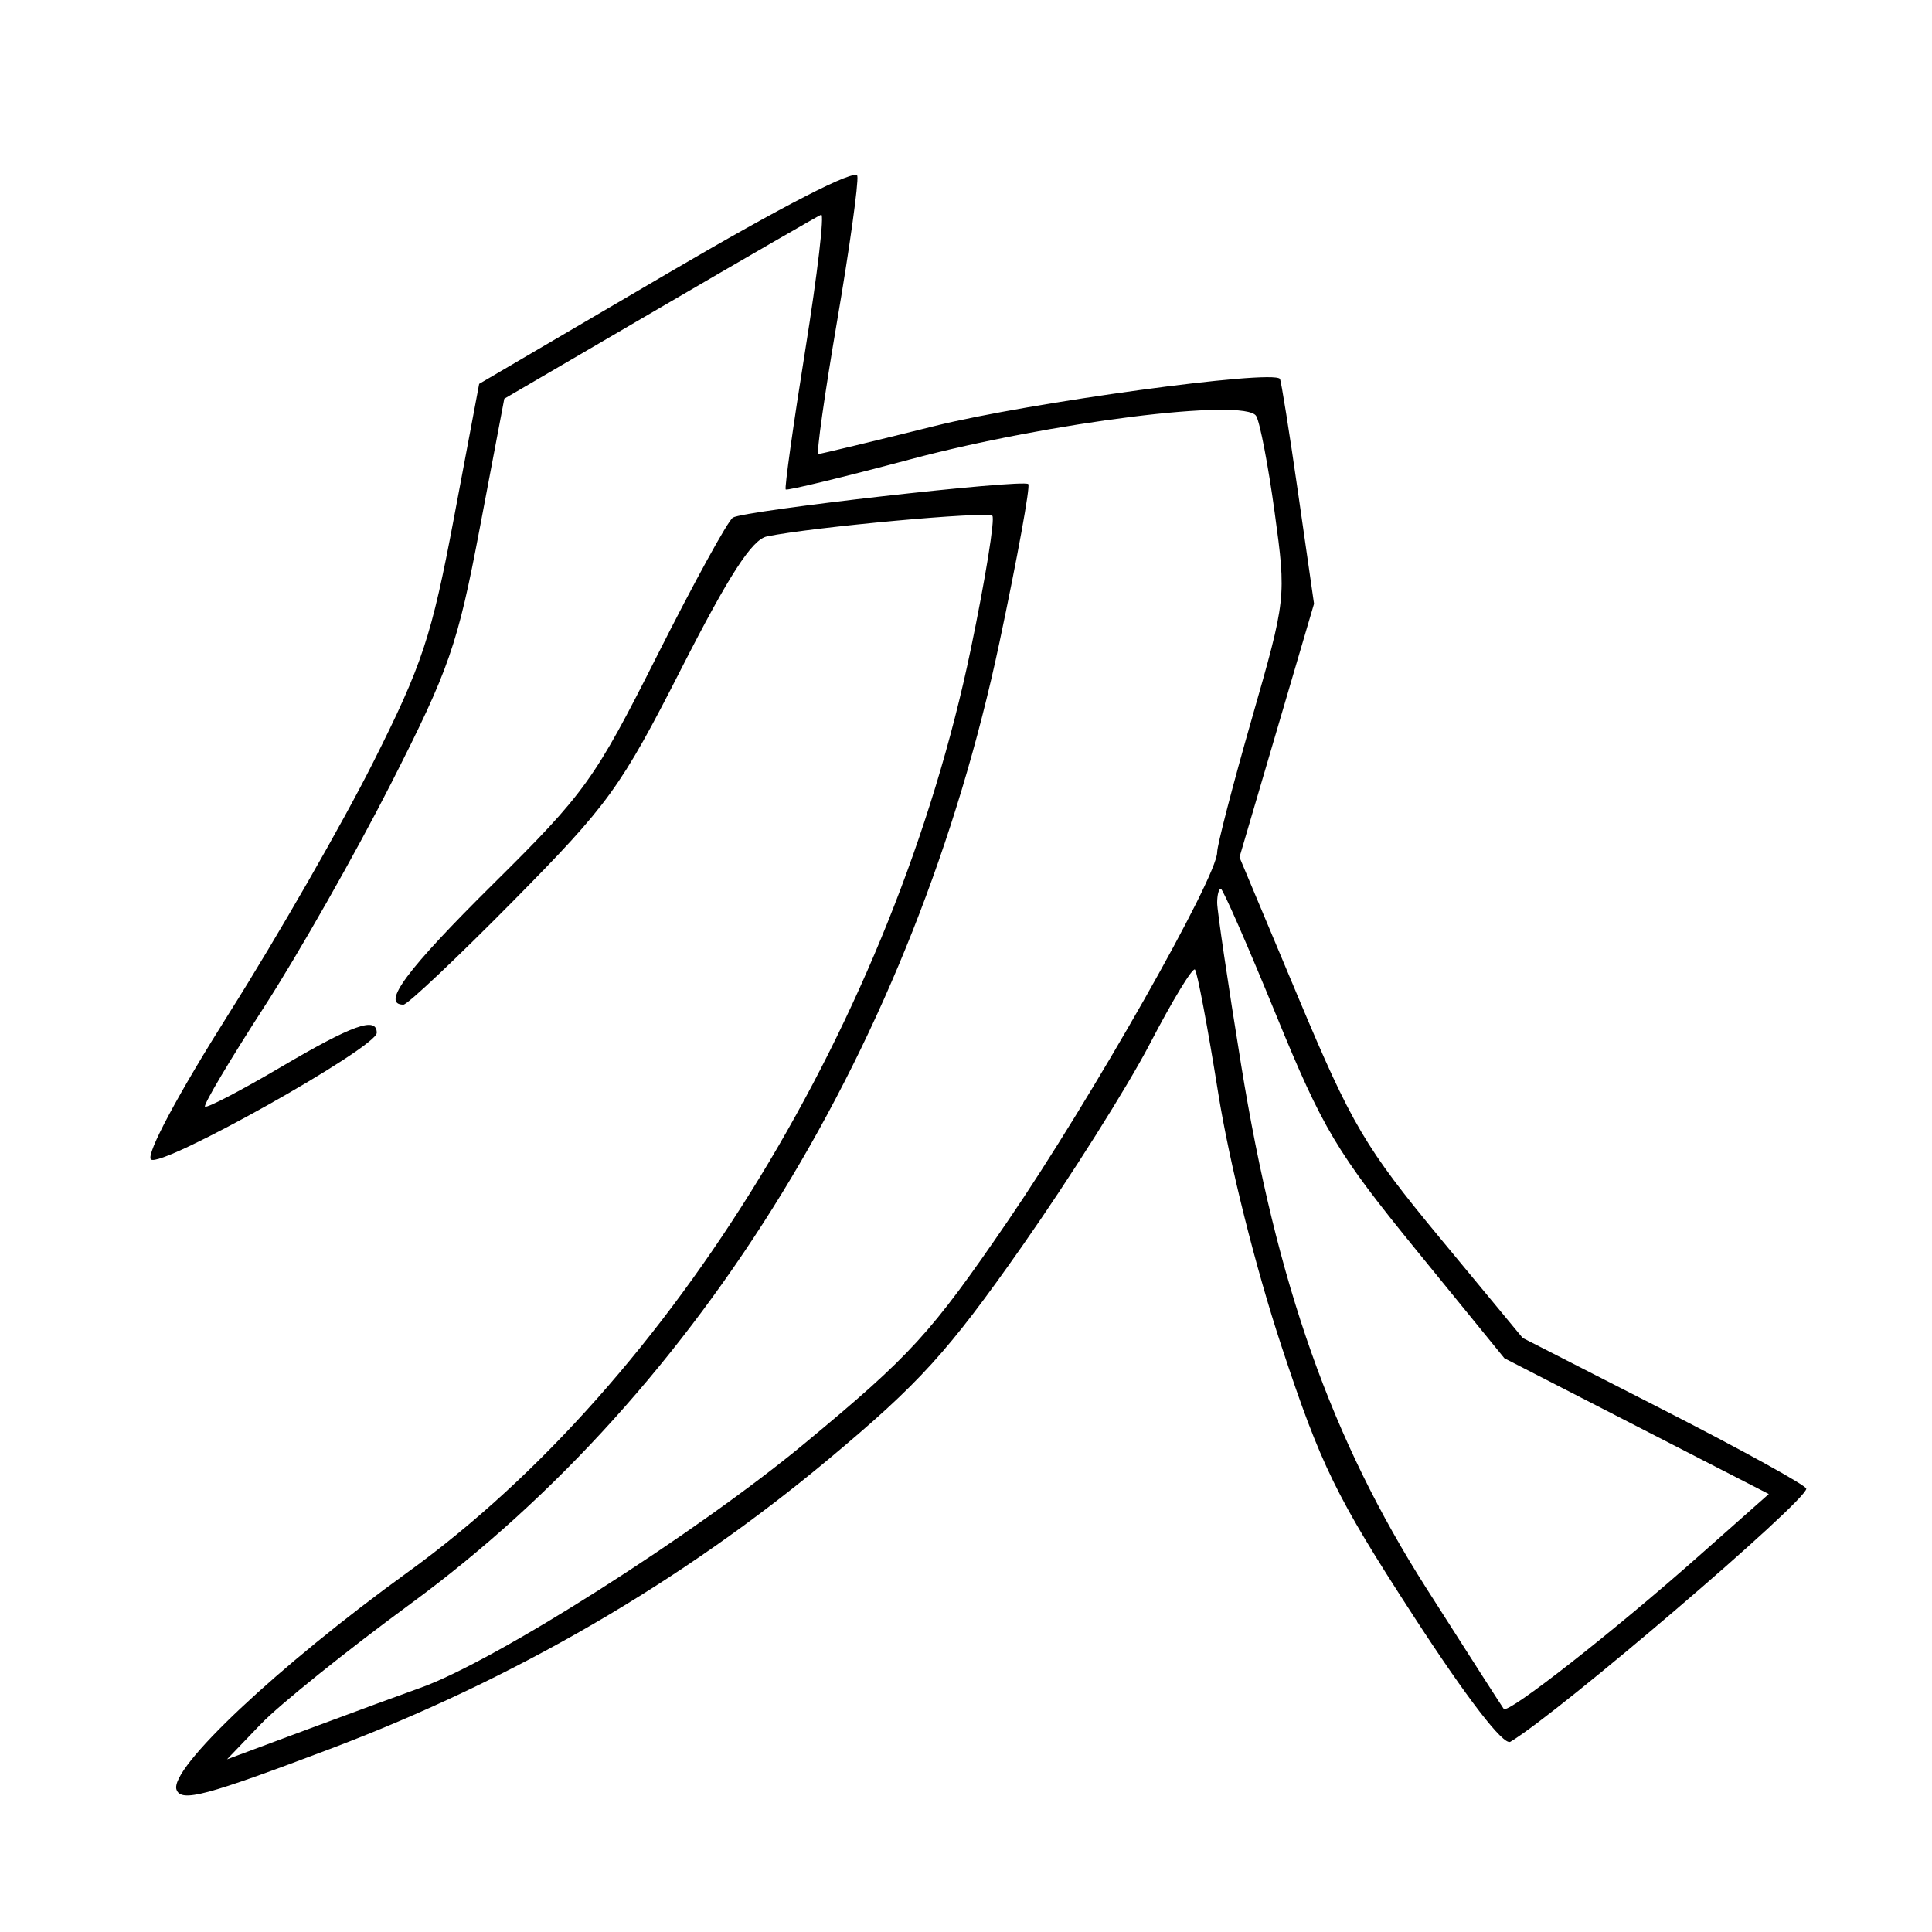<svg xmlns="http://www.w3.org/2000/svg" width="200" height="200" viewBox="0 0 200 200" version="1.1">
	<path d="M 69.052 28.335 L 49.603 39.737 46.991 53.618 C 44.677 65.914, 43.717 68.814, 38.589 79 C 35.405 85.325, 28.734 96.941, 23.763 104.813 C 18.433 113.257, 15.094 119.494, 15.623 120.023 C 16.605 121.005, 39 108.449, 39 106.916 C 39 105.194, 36.499 106.090, 29.028 110.490 C 24.918 112.909, 21.406 114.739, 21.222 114.555 C 21.038 114.372, 23.788 109.739, 27.332 104.260 C 30.876 98.781, 36.782 88.386, 40.456 81.160 C 46.525 69.225, 47.368 66.799, 49.670 54.649 L 52.204 41.275 68.282 31.887 C 77.125 26.724, 84.651 22.376, 85.005 22.225 C 85.360 22.074, 84.623 28.356, 83.368 36.185 C 82.113 44.014, 81.199 50.532, 81.337 50.671 C 81.475 50.809, 87.314 49.396, 94.311 47.531 C 108.668 43.705, 128.872 41.175, 130.036 43.058 C 130.425 43.688, 131.289 48.190, 131.955 53.063 C 133.160 61.886, 133.150 61.975, 129.583 74.416 C 127.612 81.287, 126 87.501, 126 88.225 C 126 90.817, 112.988 113.736, 104.325 126.403 C 96.360 138.049, 94.312 140.291, 83.317 149.403 C 72.017 158.768, 51.230 171.990, 43.500 174.730 C 41.850 175.315, 36.675 177.218, 32 178.960 L 23.500 182.126 27 178.478 C 28.925 176.471, 35.923 170.849, 42.552 165.984 C 72.571 143.951, 94.721 107.776, 103.462 66.508 C 105.325 57.712, 106.668 50.335, 106.447 50.114 C 105.908 49.574, 77.061 52.844, 75.871 53.580 C 75.355 53.898, 71.835 60.311, 68.047 67.830 C 61.565 80.697, 60.568 82.086, 51.080 91.481 C 42.087 100.386, 39.399 104, 41.767 104 C 42.189 104, 47.310 99.163, 53.147 93.250 C 62.997 83.273, 64.245 81.547, 70.522 69.233 C 75.469 59.526, 77.849 55.850, 79.392 55.530 C 84.059 54.563, 102.231 52.898, 102.726 53.392 C 103.017 53.683, 102.014 59.896, 100.497 67.197 C 92.573 105.340, 69.681 142.877, 42.232 162.736 C 28.775 172.472, 17.452 183.128, 18.277 185.280 C 18.779 186.588, 21.311 185.914, 34.187 181.042 C 53.233 173.835, 70.556 163.766, 85.767 151.060 C 95.208 143.174, 98.111 139.980, 105.811 129 C 110.763 121.939, 116.715 112.509, 119.038 108.045 C 121.360 103.580, 123.458 100.125, 123.700 100.366 C 123.941 100.608, 125.025 106.362, 126.109 113.153 C 127.267 120.414, 129.974 131.233, 132.679 139.419 C 136.742 151.716, 138.323 154.948, 146.245 167.162 C 151.859 175.816, 155.640 180.732, 156.356 180.306 C 161.356 177.329, 187.015 155.383, 186.986 154.108 C 186.979 153.773, 180.369 150.125, 172.297 146 L 157.622 138.500 149.061 128.152 C 141.325 118.801, 139.913 116.404, 134.406 103.273 L 128.311 88.741 132.170 75.621 L 136.028 62.500 134.375 51 C 133.466 44.675, 132.620 39.373, 132.495 39.218 C 131.705 38.233, 106.521 41.671, 96.808 44.089 C 90.378 45.690, 84.935 47, 84.713 47 C 84.490 47, 85.364 40.813, 86.655 33.250 C 87.946 25.688, 88.889 18.922, 88.751 18.217 C 88.596 17.422, 81.086 21.279, 69.052 28.335 M 126 93.456 C 126 94.257, 127.115 101.795, 128.477 110.206 C 132.161 132.958, 137.841 149.004, 147.670 164.433 C 151.898 171.070, 155.497 176.683, 155.668 176.906 C 156.097 177.467, 167.010 168.916, 175.802 161.129 L 183.104 154.661 169.420 147.635 L 155.736 140.608 146.602 129.393 C 138.396 119.316, 136.925 116.848, 132.112 105.089 C 129.166 97.890, 126.586 92, 126.378 92 C 126.170 92, 126 92.655, 126 93.456" stroke="none" fill="black" fill-rule="evenodd"/>
</svg>